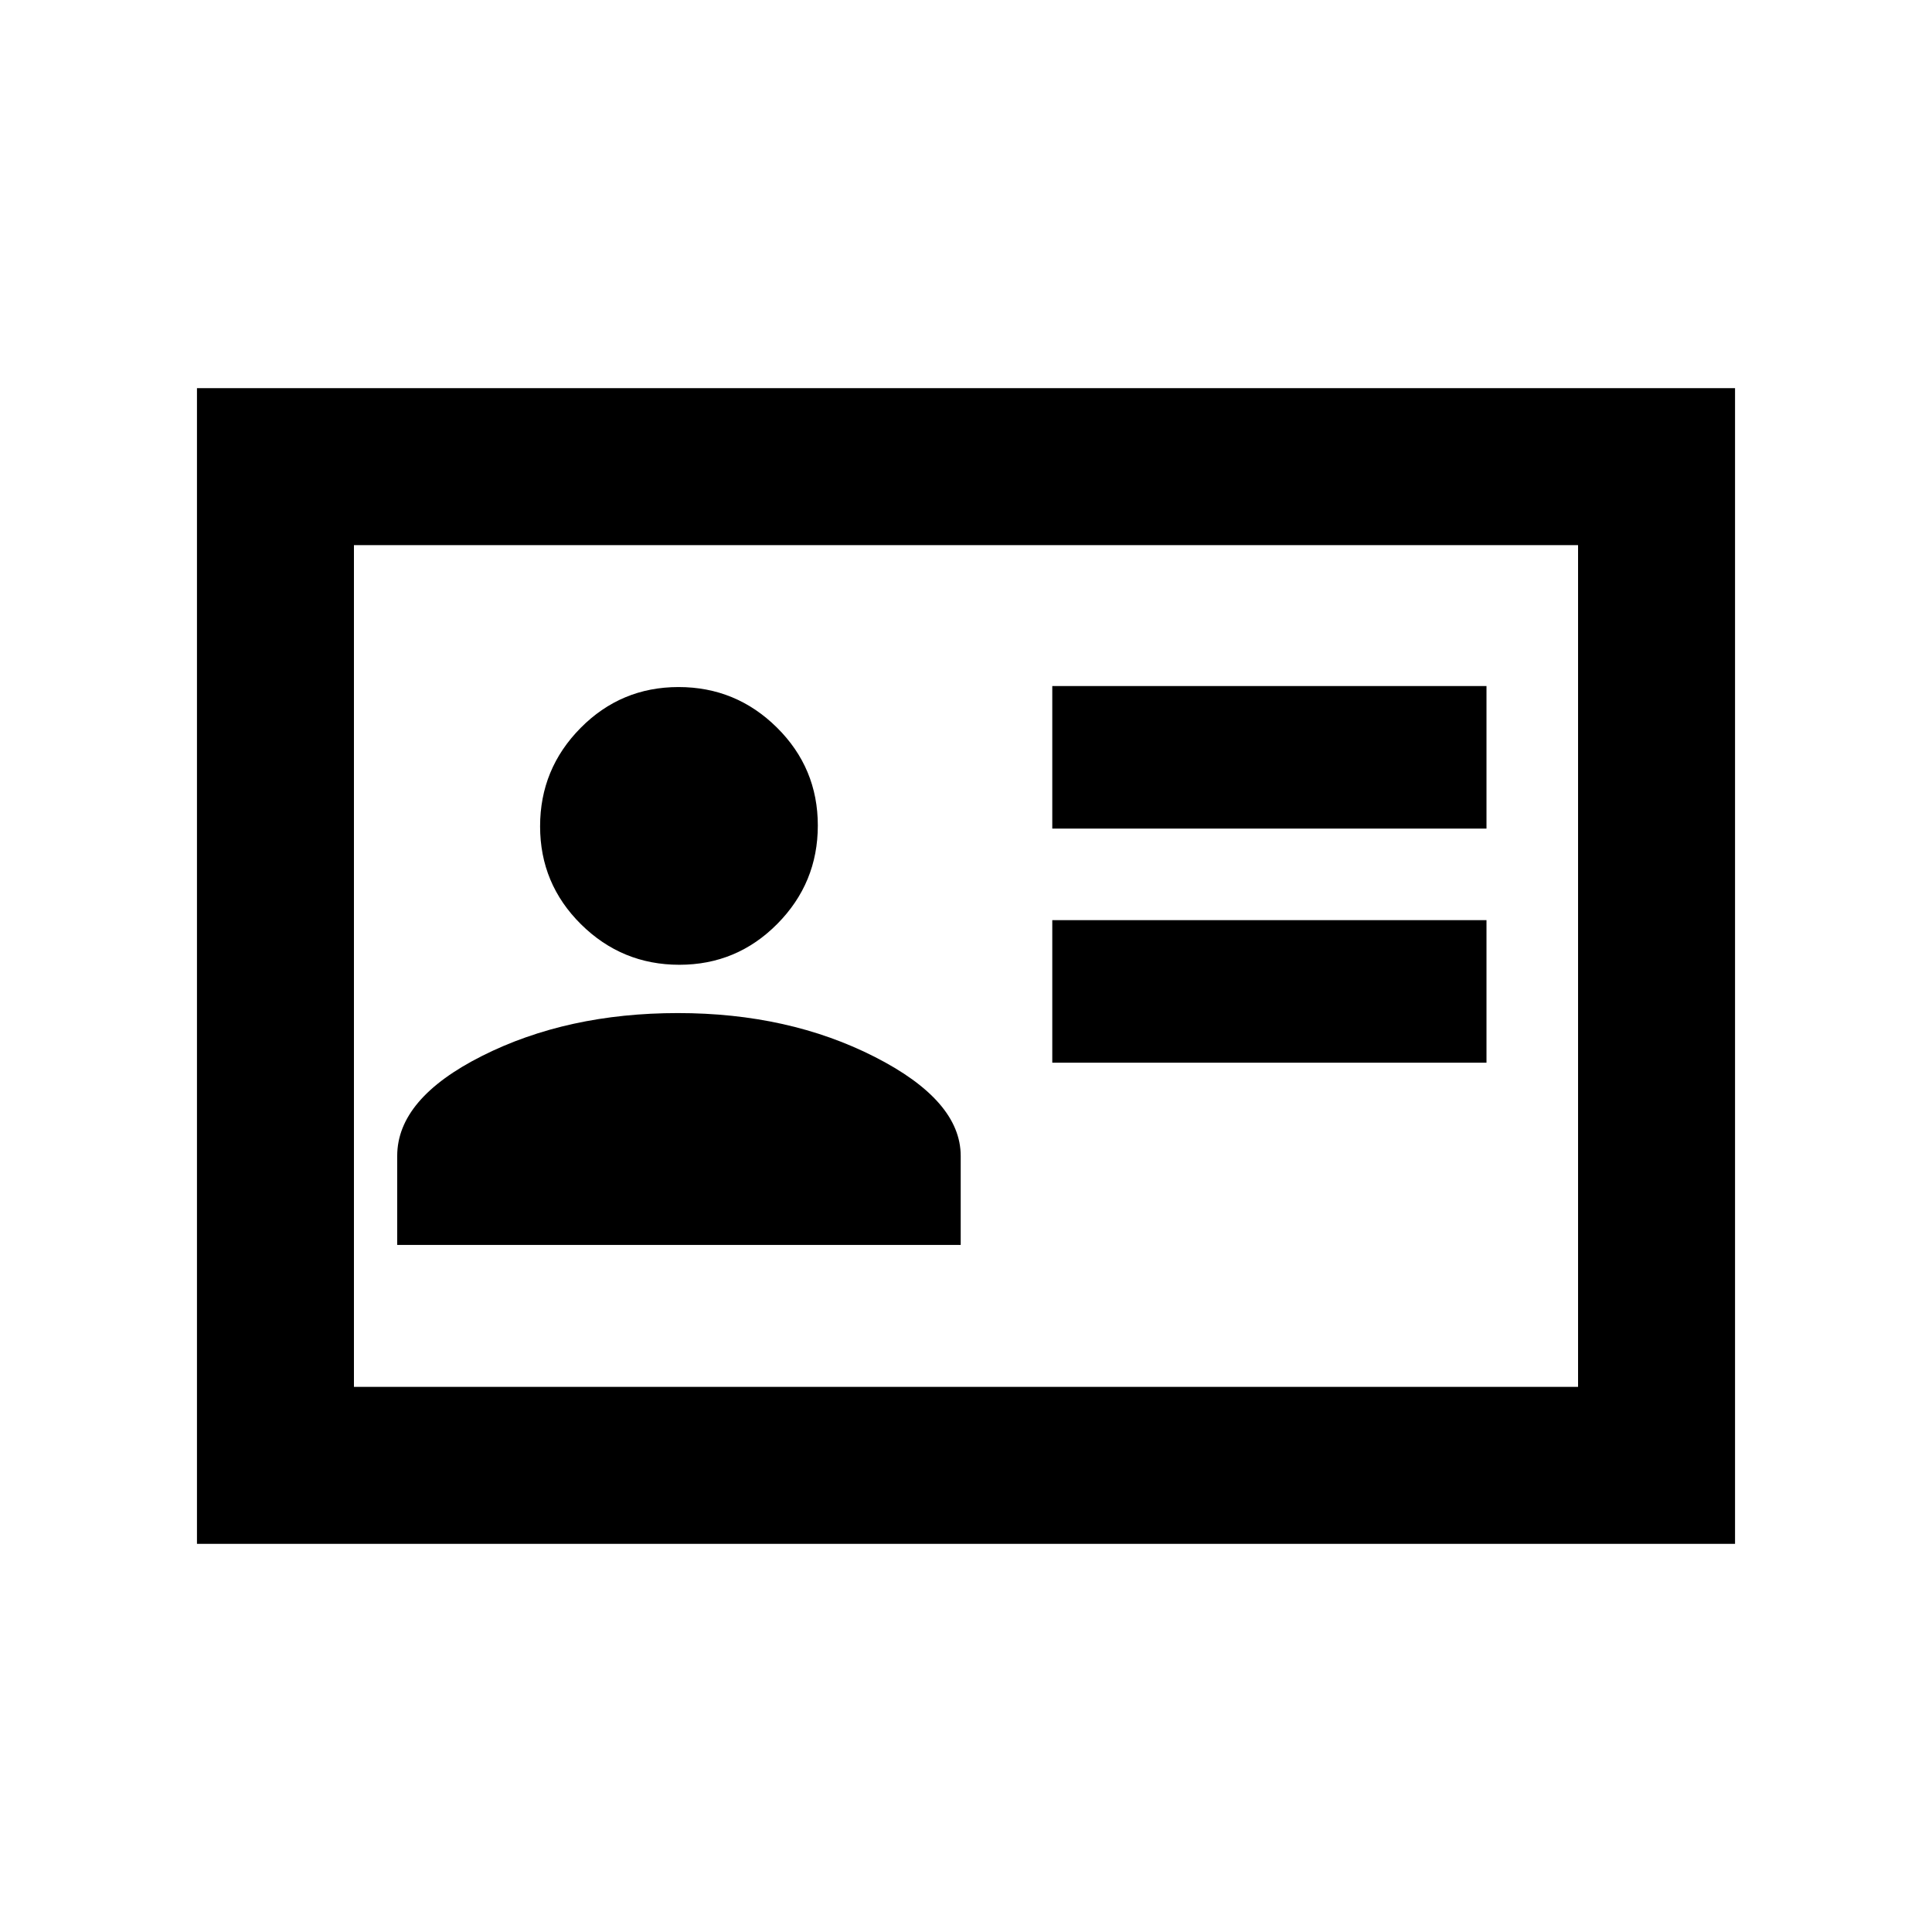 <svg xmlns="http://www.w3.org/2000/svg" height="20" viewBox="0 -960 960 960" width="20"><path d="M522.87-431.96h215.76v-70.82H522.87v70.82Zm0-116.32h215.76v-70.83H522.87v70.83Zm-325.5 206.89h280v-44.22q0-27.5-42.75-49.25t-97.75-21.75q-55 0-97.25 21.25t-42.25 49.75v44.22Zm140.21-139.22q28.55 0 48.67-20.33t20.12-48.88q0-28.55-20.33-48.67t-48.88-20.12q-28.55 0-48.67 20.33t-20.12 48.88q0 28.55 20.33 48.67t48.88 20.12ZM97.87-192.87v-574.26h764.26v574.26H97.87Zm78-78h608.26v-418.26H175.87v418.26Zm0 0v-418.26 418.26Z"/></svg>
